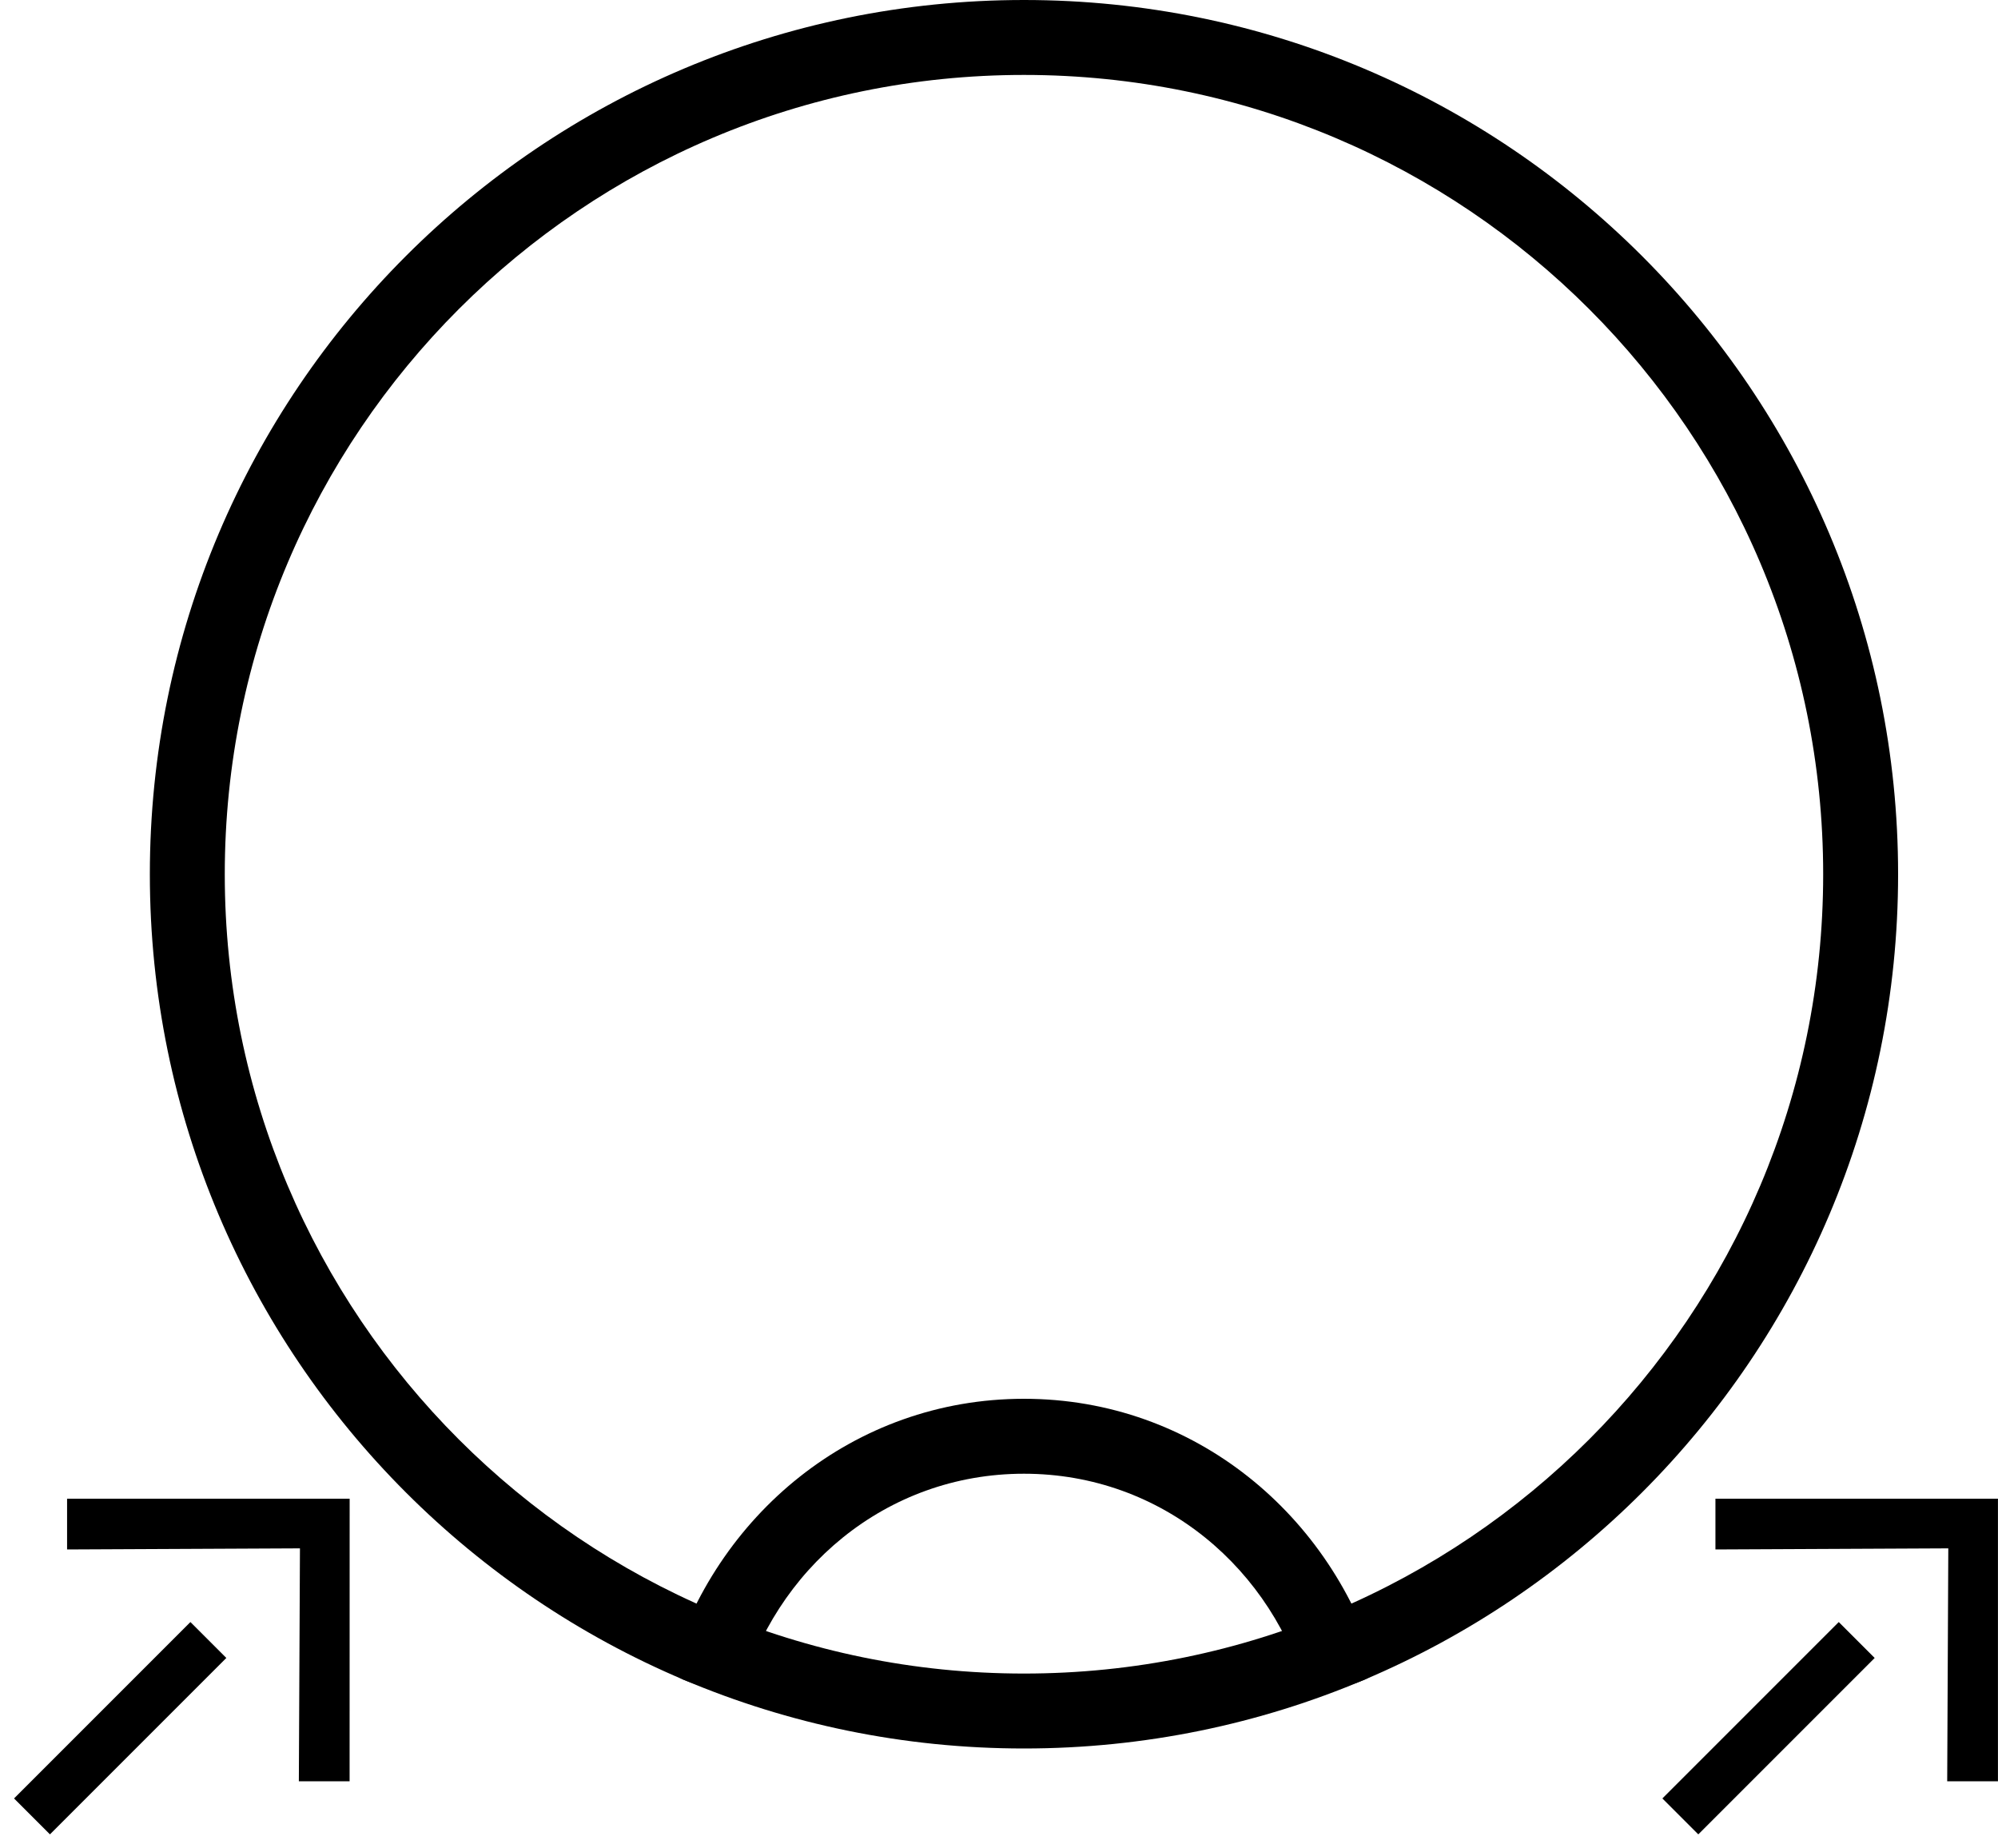 <?xml version="1.0" encoding="UTF-8" standalone="no"?>
<svg
   xmlns:dc="http://purl.org/dc/elements/1.1/"
   xmlns:cc="http://creativecommons.org/ns#"
   xmlns:rdf="http://www.w3.org/1999/02/22-rdf-syntax-ns#"
   xmlns:svg="http://www.w3.org/2000/svg"
   xmlns="http://www.w3.org/2000/svg"
   xmlns:sodipodi="http://sodipodi.sourceforge.net/DTD/sodipodi-0.dtd"
   xmlns:inkscape="http://www.inkscape.org/namespaces/inkscape"
   version="1.0"
   width="40"
   height="37"
   id="svg2"
   inkscape:version="0.47 r22583"
   sodipodi:docname="04-05-010-01-01-08.svg">
  <defs
     id="defs14">
    <inkscape:perspective
       sodipodi:type="inkscape:persp3d"
       inkscape:vp_x="0 : 17.5 : 1"
       inkscape:vp_y="0 : 1000 : 0"
       inkscape:vp_z="36 : 17.5 : 1"
       inkscape:persp3d-origin="18 : 11.666667 : 1"
       id="perspective16" />
  </defs>
  <sodipodi:namedview
     pagecolor="#ffffff"
     bordercolor="#666666"
     borderopacity="1"
     objecttolerance="10"
     gridtolerance="10"
     guidetolerance="10"
     inkscape:pageopacity="0"
     inkscape:pageshadow="2"
     inkscape:window-width="993"
     inkscape:window-height="789"
     id="namedview12"
     showgrid="true"
     inkscape:zoom="14.452681"
     inkscape:cx="18"
     inkscape:cy="19"
     inkscape:window-x="209"
     inkscape:window-y="0"
     inkscape:window-maximized="0"
     inkscape:current-layer="svg2">
    <inkscape:grid
       type="xygrid"
       id="grid2822" />
  </sodipodi:namedview>
  <path
     style="fill:#000000;fill-opacity:1;stroke:none"
     d="M 20.5 0 C 10.835 0 3 7.835 3 17.5 C 3 27.165 10.835 35 20.5 35 C 30.165 35 38 27.165 38 17.5 C 38 7.835 30.165 0 20.5 0 z M 20.5 1.5 C 29.337 1.5 36.5 8.663 36.5 17.5 C 36.5 26.337 29.337 33.5 20.5 33.5 C 11.663 33.5 4.5 26.337 4.5 17.5 C 4.5 8.663 11.663 1.5 20.5 1.5 z "
     id="path2824" />
  <path
     style="fill:#000000;fill-opacity:1;stroke:none"
     d="m 13.406,33.469 c 0.099,0.044 0.182,0.114 0.281,0.156 0.358,0.151 0.755,0.216 1.125,0.344 0.689,-2.554 2.915,-4.469 5.688,-4.469 2.772,0 4.999,1.914 5.688,4.469 0.37,-0.128 0.767,-0.192 1.125,-0.344 0.1,-0.042 0.183,-0.112 0.281,-0.156 C 26.69,30.341 23.919,28 20.5,28 17.081,28 14.309,30.341 13.406,33.469 z"
     id="path2823" />
  <path
     style="fill:#000000;fill-opacity:1;stroke:none"
     d="M 3.812,32.469 0.281,36 1,36.719 4.531,33.188 3.812,32.469 z"
     id="path2922" />
  <path
     style="fill:#000000;fill-opacity:1;stroke:none"
     d="m 7,30 -5.657,0 0,1.016 4.662,-0.022 -0.022,4.662 1.016,0 L 7,30 z"
     id="path2914" />
  <path
     style="fill:#000000;fill-opacity:1;stroke:none"
     d="M 36.812,32.469 33.281,36 34,36.719 37.531,33.188 36.812,32.469 z"
     id="path2934" />
  <path
     id="path2936"
     d="m 40,30 -5.657,-1e-6 0,1.016 4.662,-0.022 -0.022,4.662 1.016,0 0,-5.657 z"
     style="fill:#000000;fill-opacity:1;stroke:none" />
</svg>
